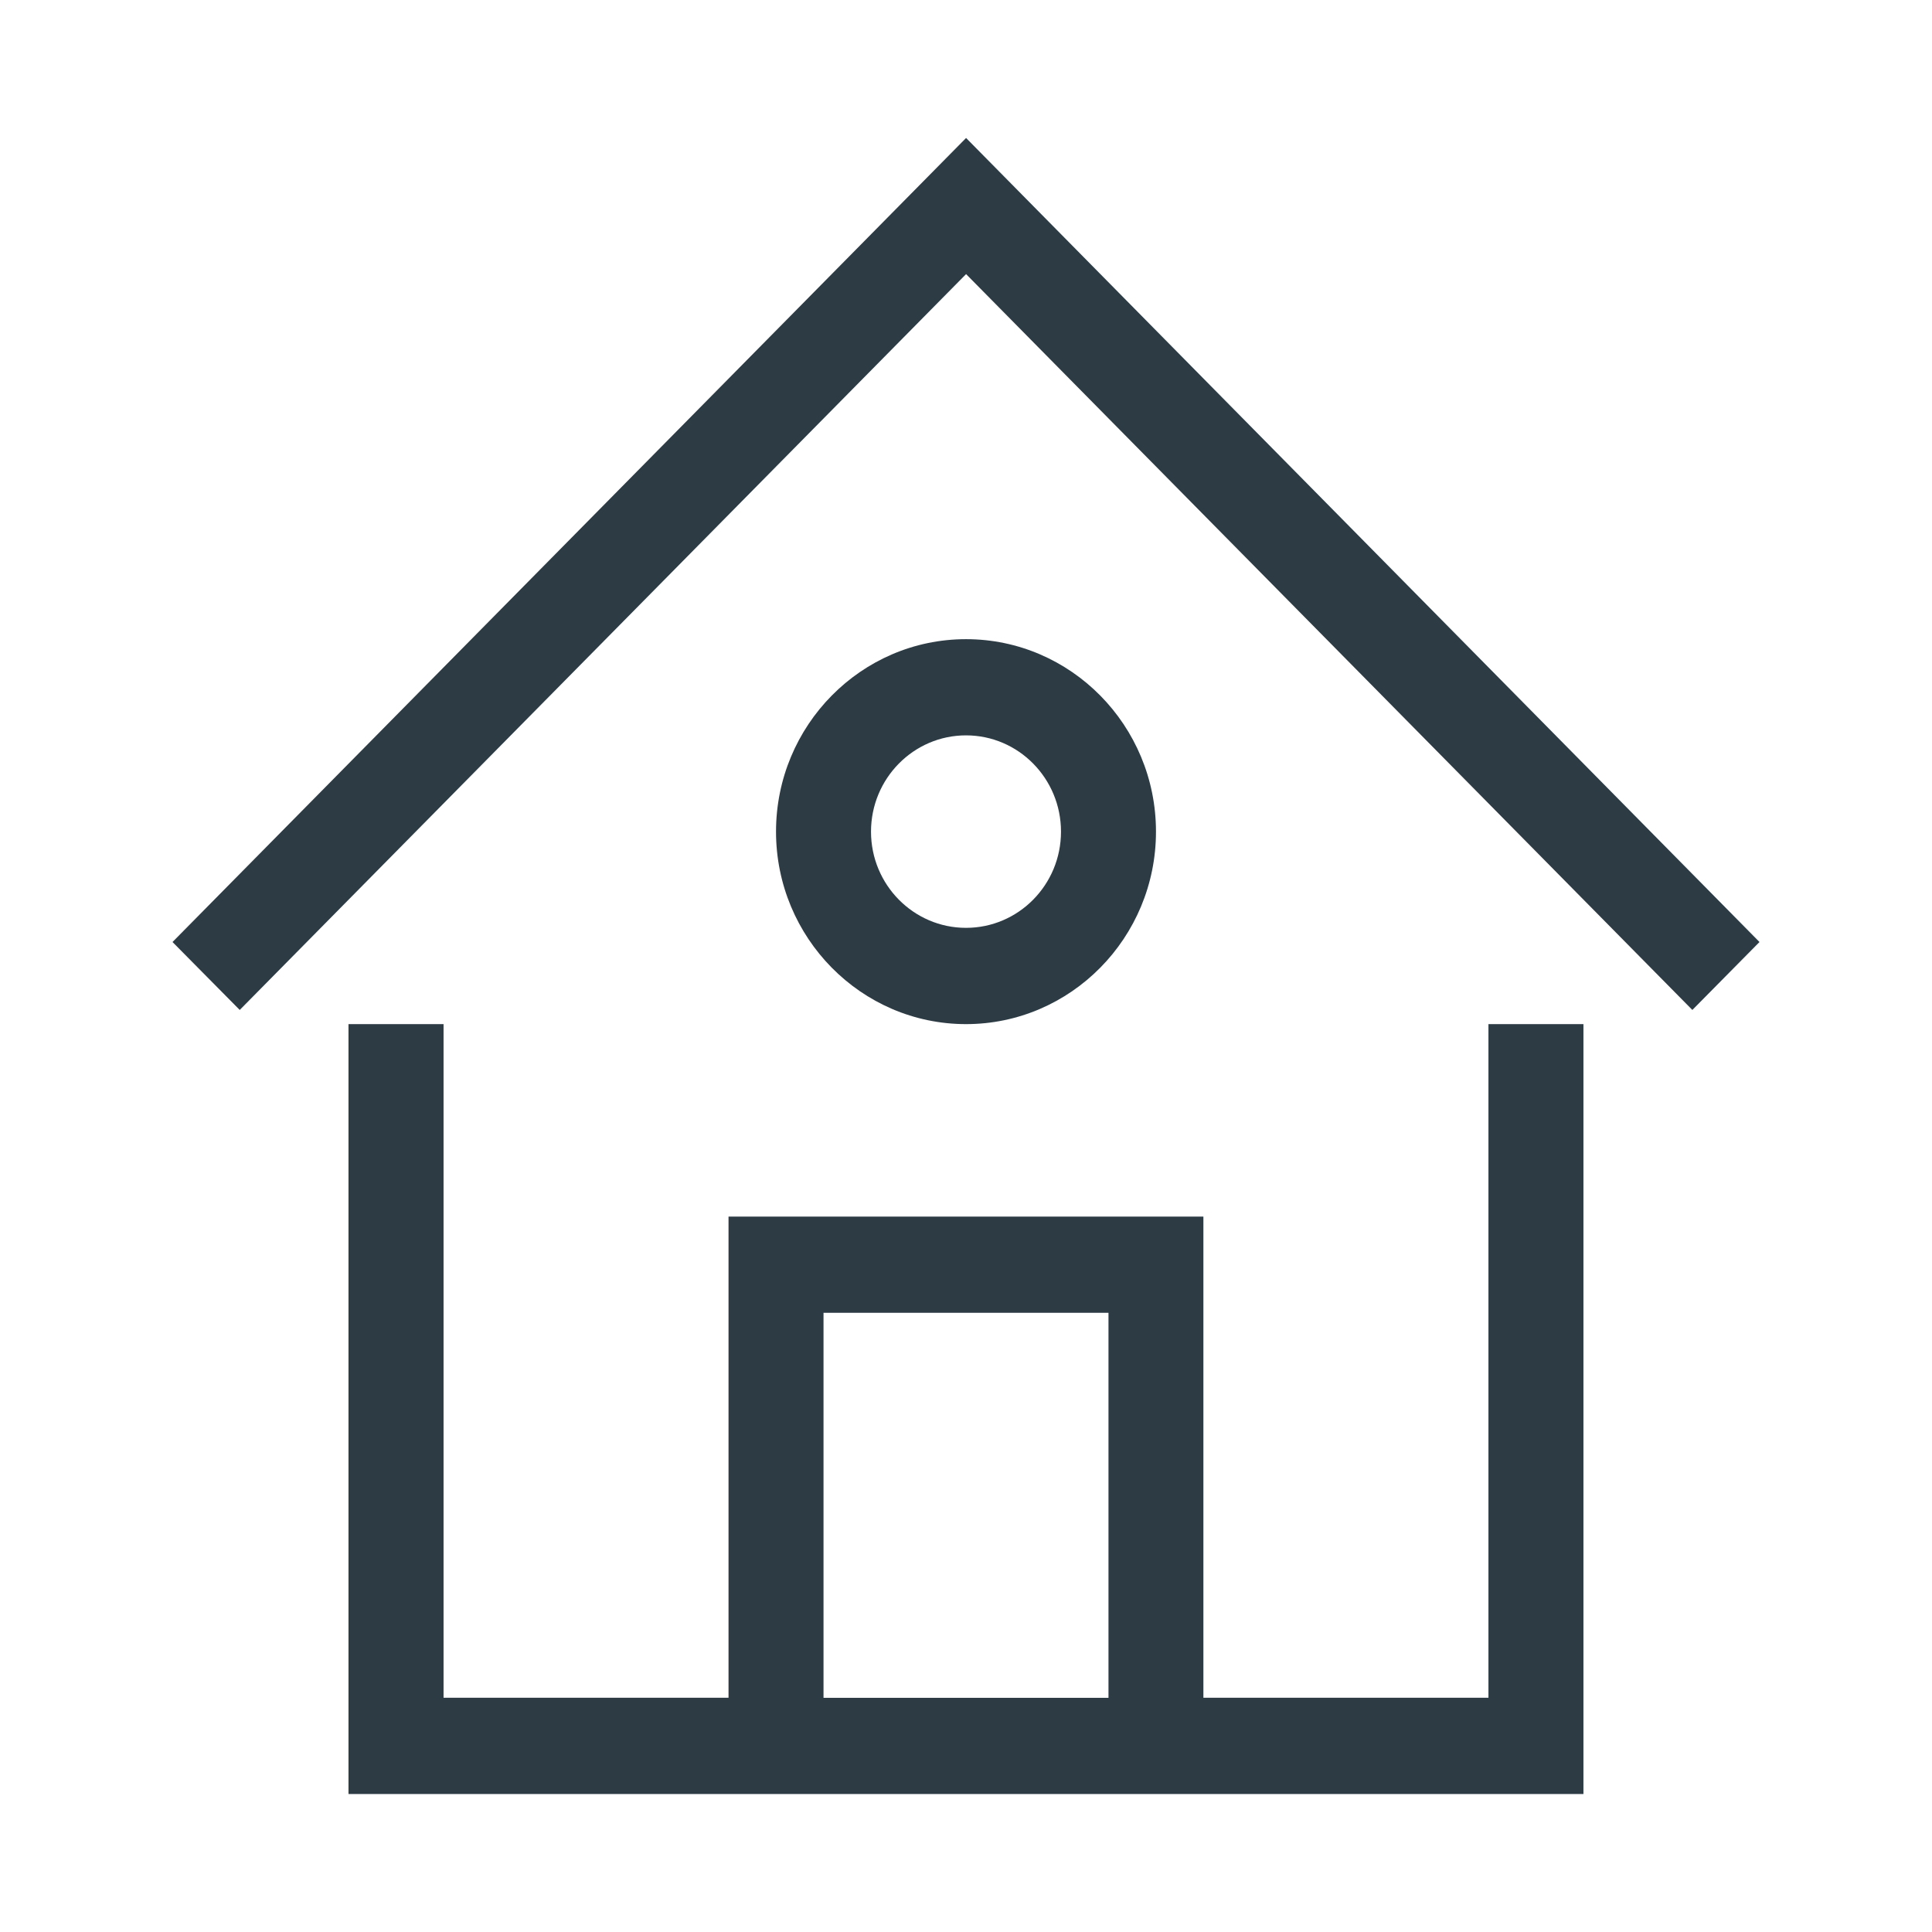 <svg xmlns="http://www.w3.org/2000/svg" width="24" height="24" fill="none" viewBox="0 0 24 24"><path fill="#2D3B45" d="M2.143 11.702L12.001 1.714L21.857 11.702L21.023 12.546L12.001 3.405L2.978 12.546L2.143 11.702Z"/><path fill="#2D3B45" fill-rule="evenodd" d="M18.49 21.09V12.722H19.67V22.286H4.329V12.722H5.51V21.09H9.05V15.113H14.949V21.09H18.49ZM10.23 16.308V21.091H13.77V16.308H10.23Z" clip-rule="evenodd"/><path fill="#2D3B45" fill-rule="evenodd" d="M12 7.94C13.302 7.94 14.36 9.012 14.36 10.331C14.36 11.649 13.302 12.722 12 12.722C10.699 12.722 9.64 11.649 9.64 10.331C9.64 9.012 10.699 7.94 12 7.94ZM12 9.135C11.349 9.135 10.82 9.671 10.82 10.331C10.82 10.991 11.349 11.526 12 11.526C12.652 11.526 13.18 10.991 13.18 10.331C13.18 9.671 12.652 9.135 12 9.135Z" clip-rule="evenodd"/></svg>